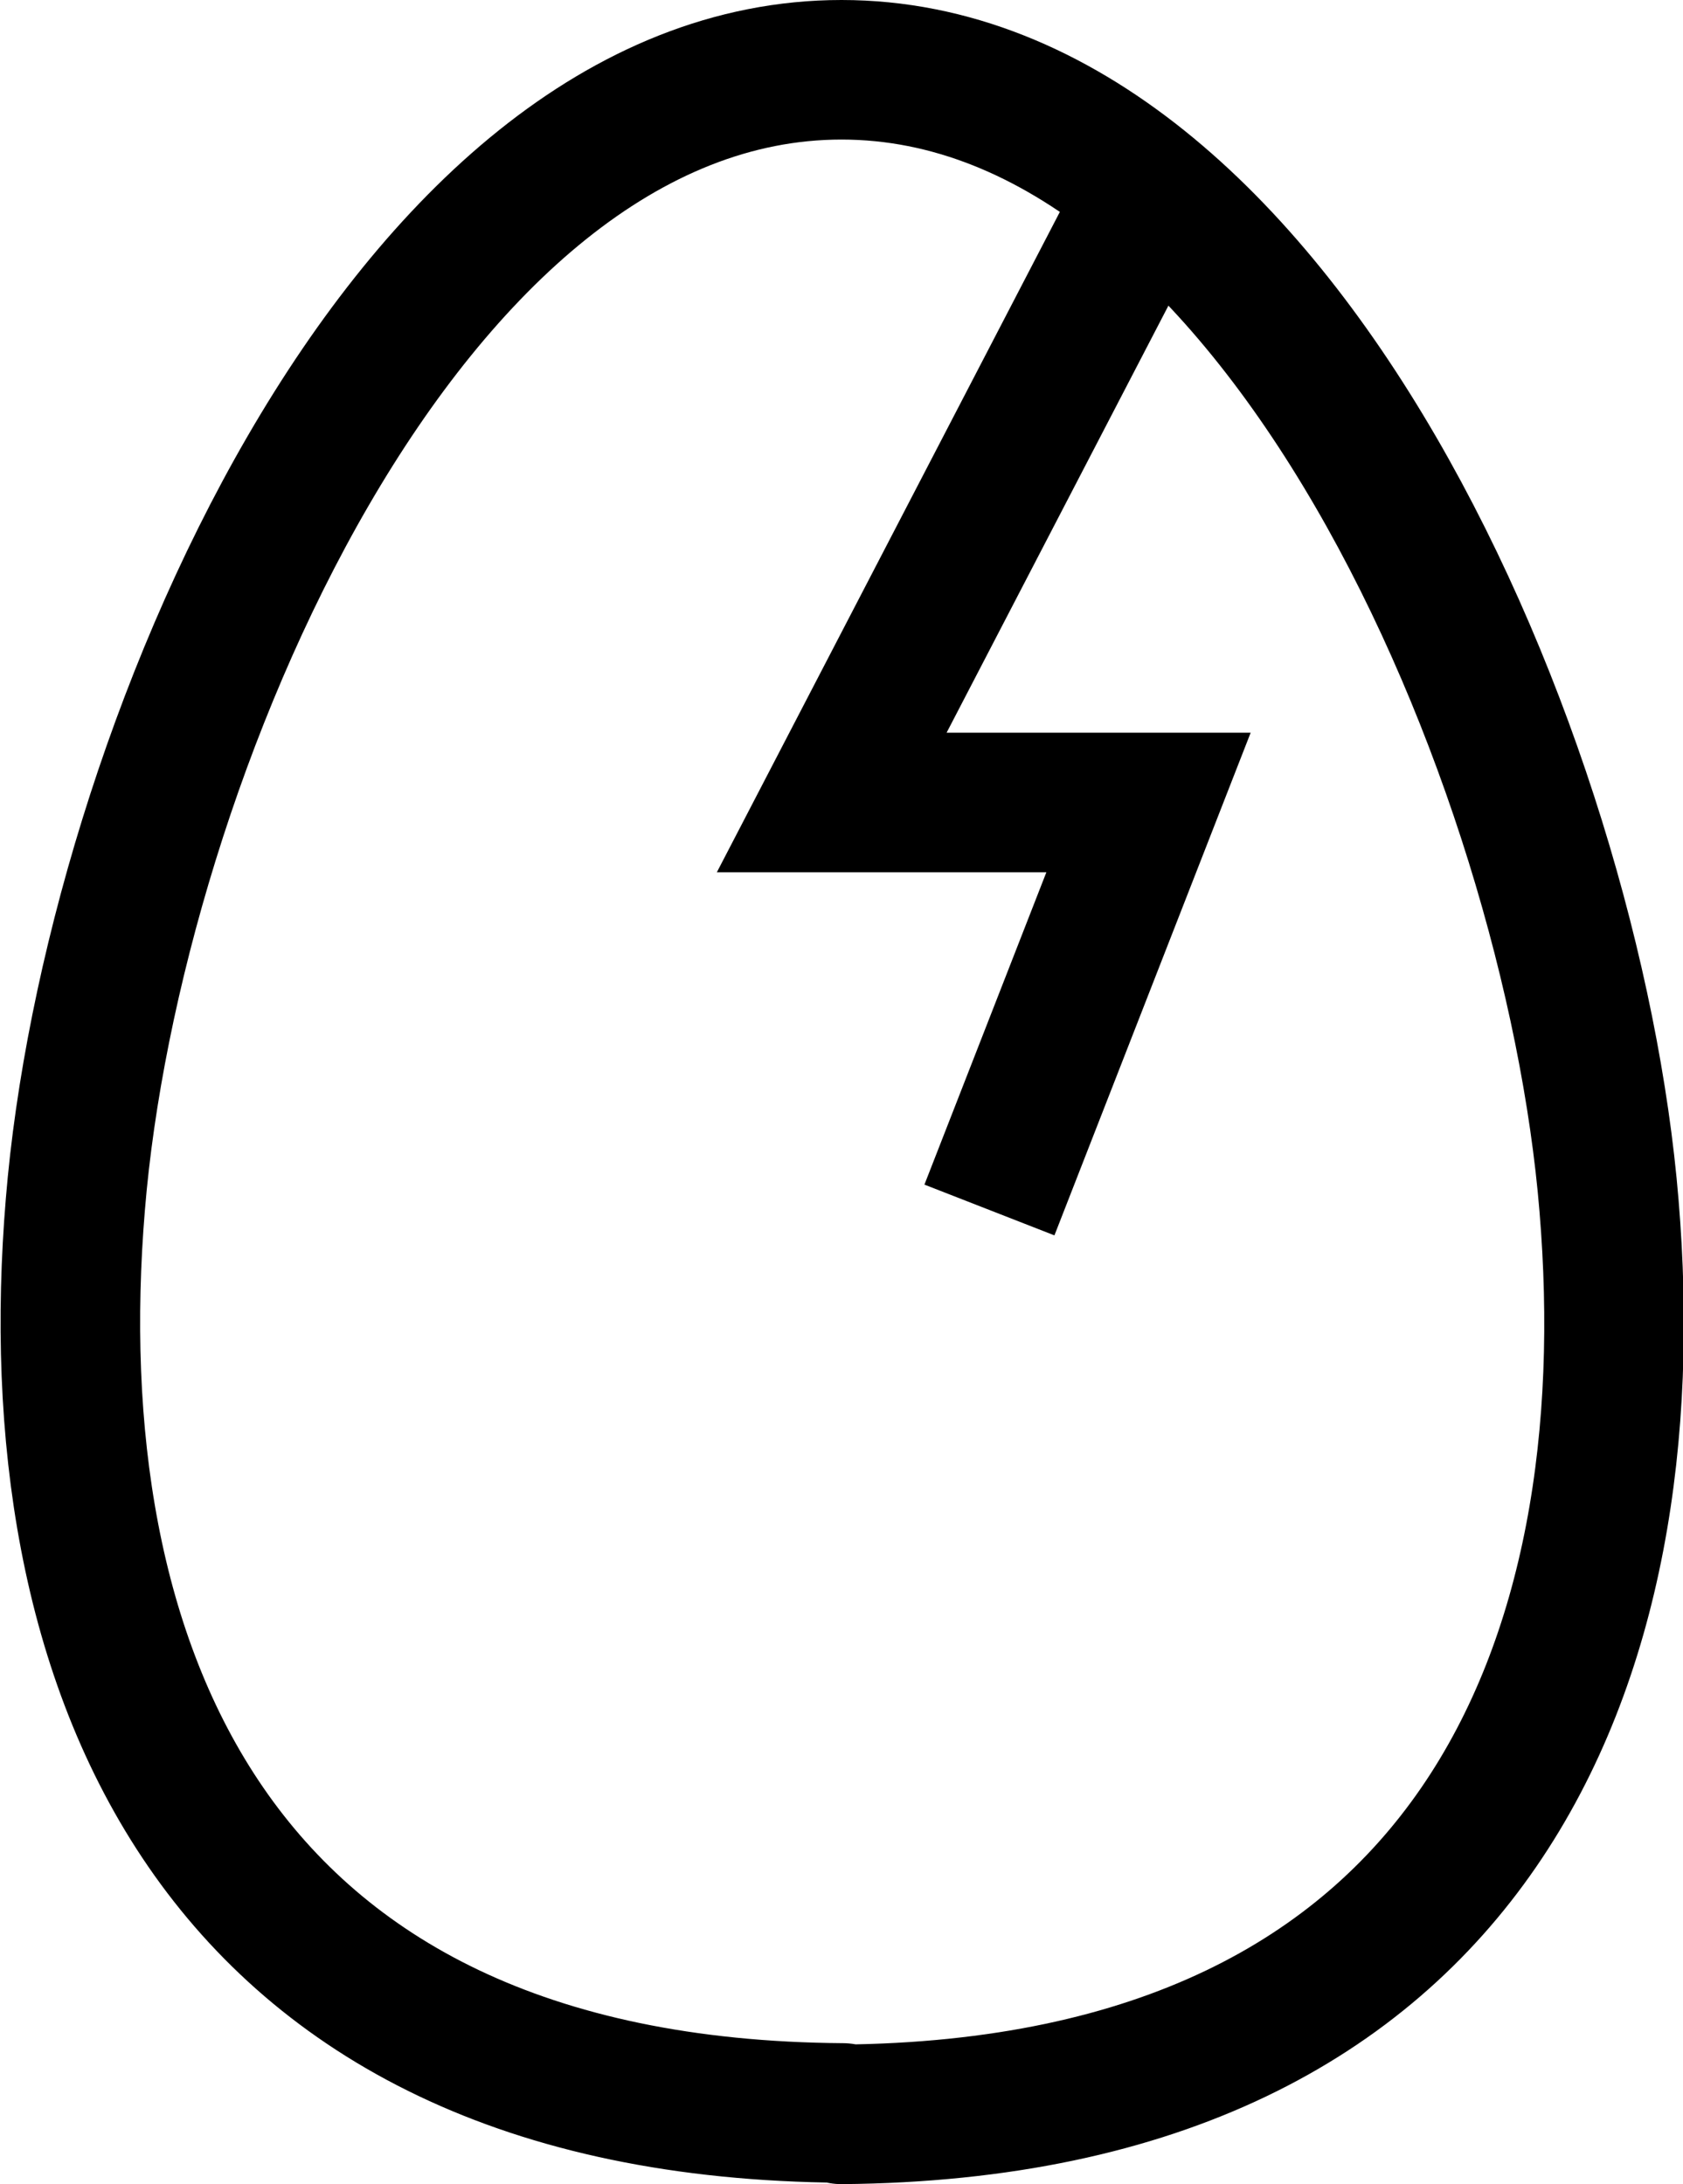 <?xml version="1.0" encoding="UTF-8"?>
<svg id="Layer_1" data-name="Layer 1" xmlns="http://www.w3.org/2000/svg" viewBox="0 0 12.06 15.65">
  <defs>
    <style>
      .cls-1 {
        stroke-linecap: round;
        stroke-linejoin: round;
      }

      .cls-1, .cls-2 {
        fill: none;
        stroke: #000;
      }
    </style>
  </defs>
  <path class="cls-1" d="m6.03,15.15c4.57-.04,5.77-3.27,5.5-6.51-.26-3.18-2.37-8.14-5.5-8.14S.8,5.45.54,8.63c-.27,3.25.93,6.48,5.5,6.51h0Z"/>
  <polyline class="cls-2" points="8.23 1.38 5.96 5.75 8.23 5.75 7.09 8.67"/>
</svg>